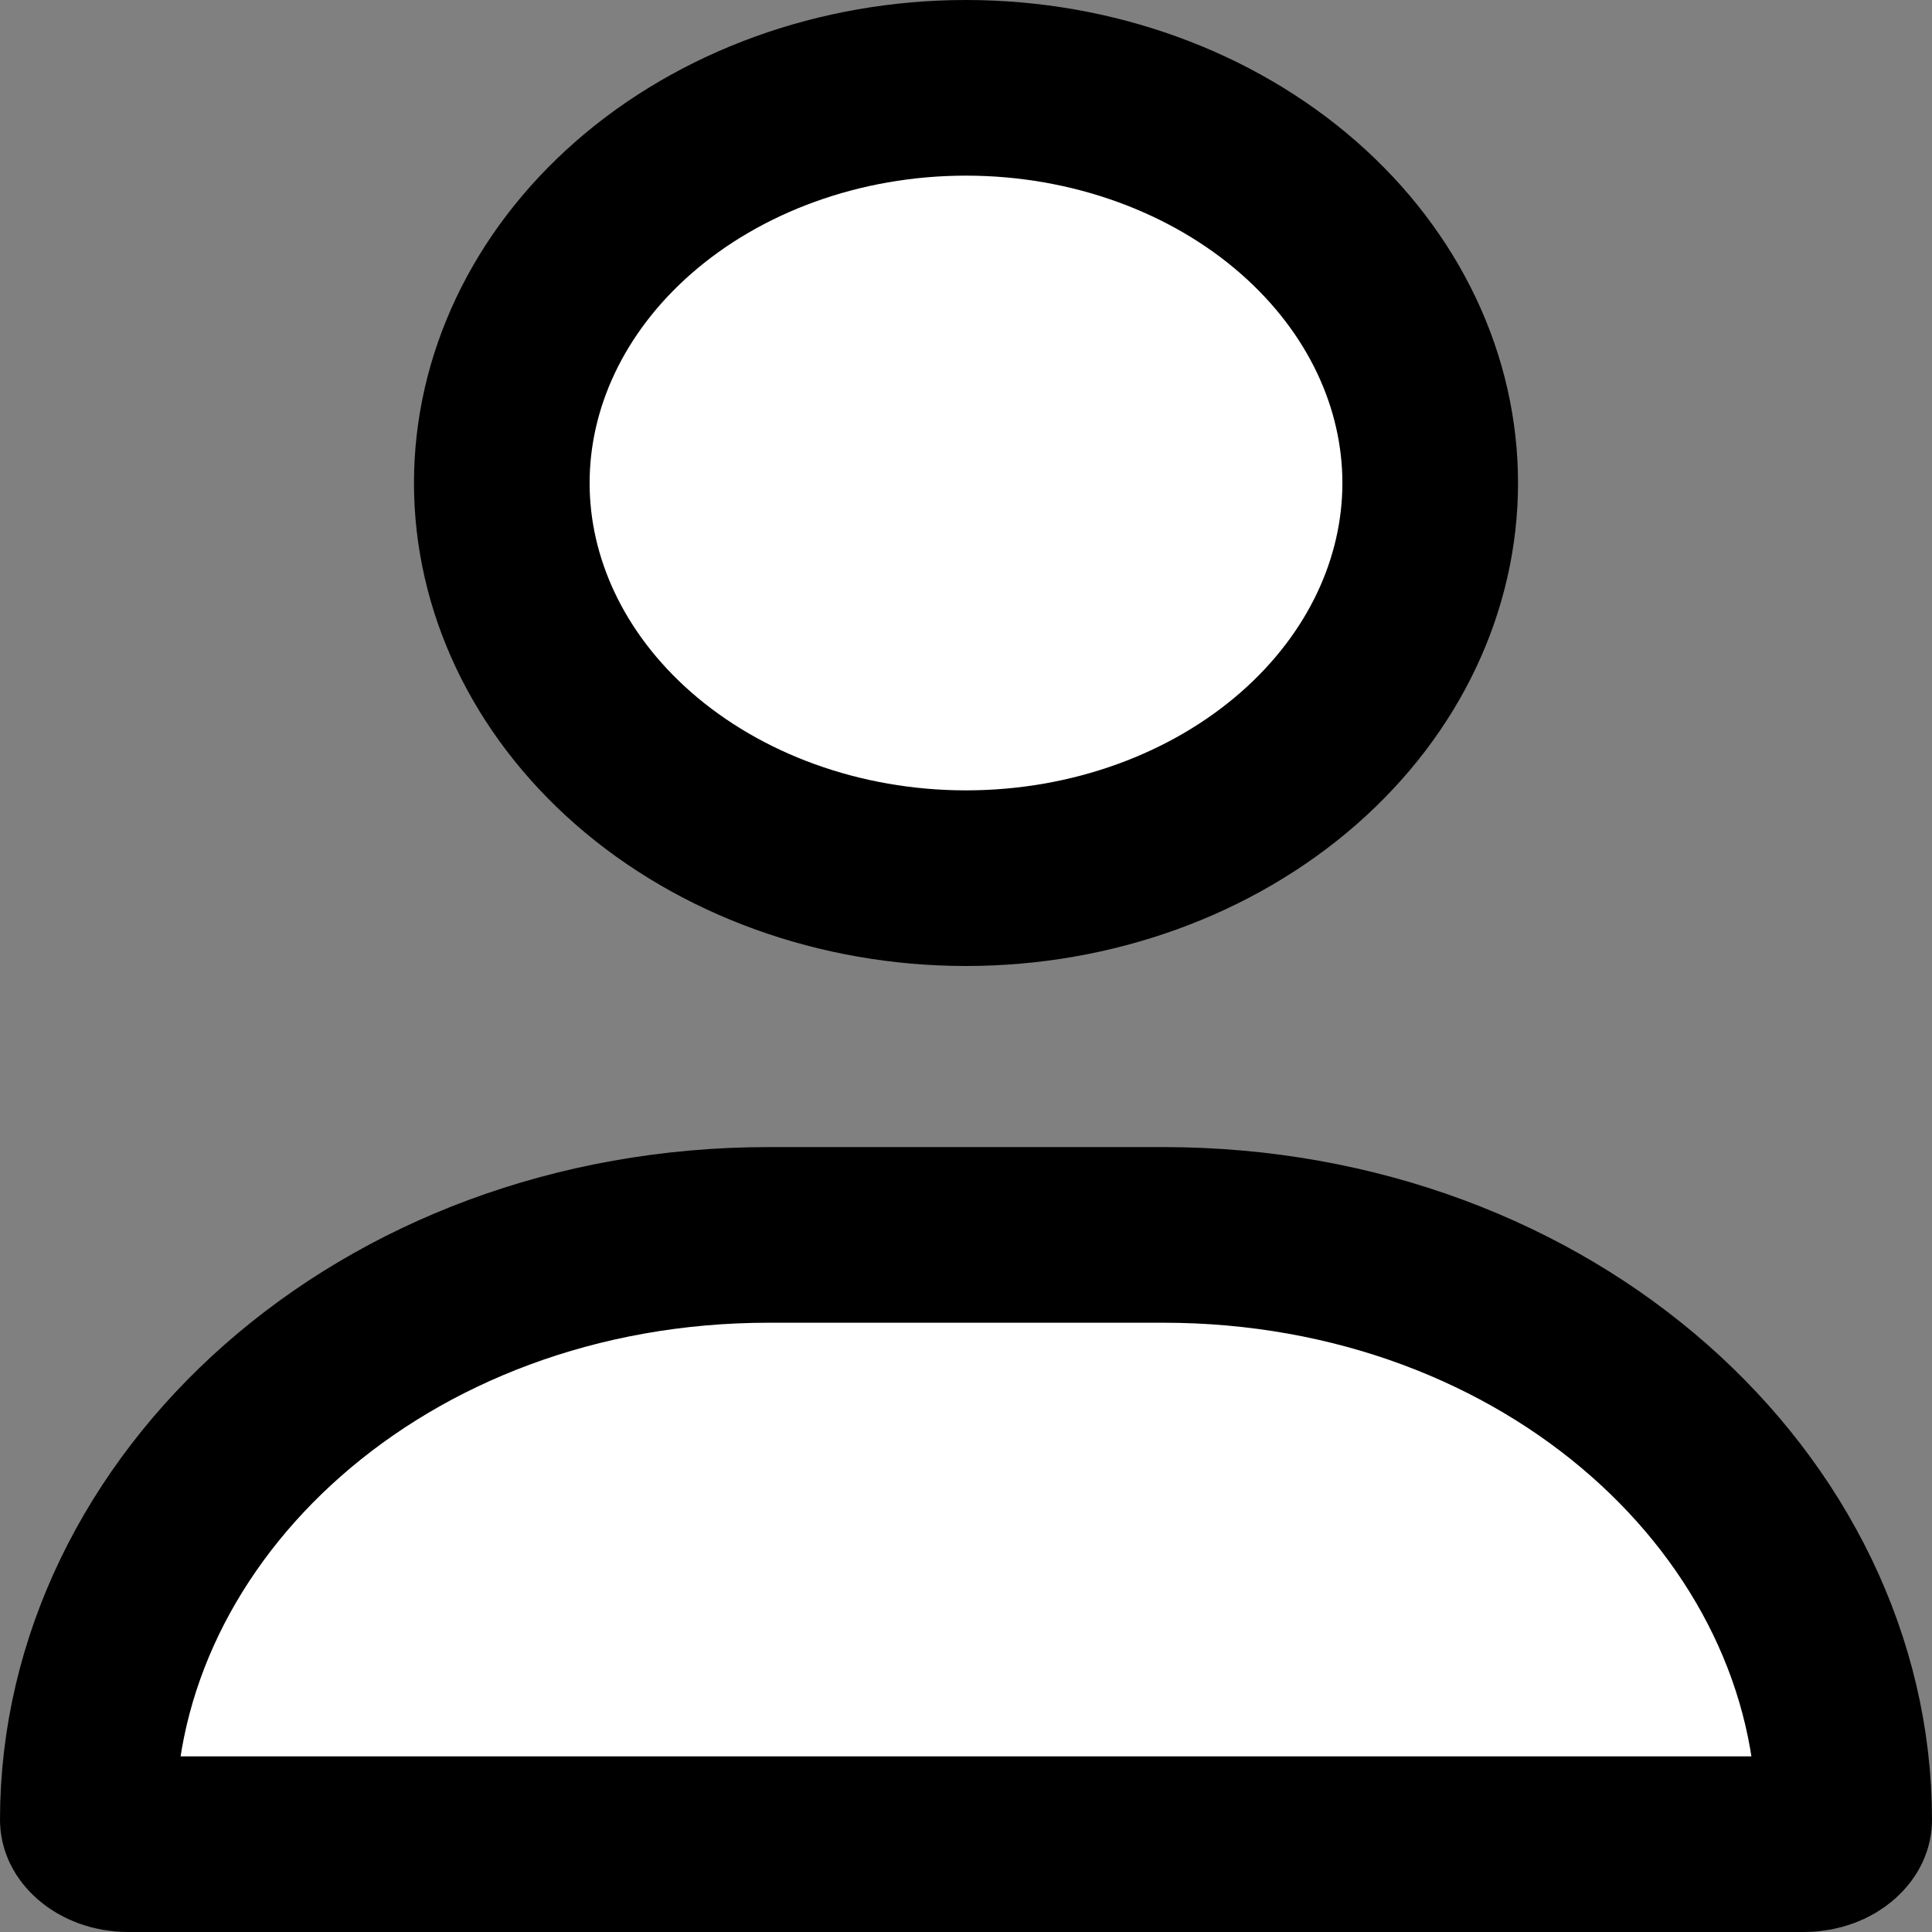 <svg width="22" height="22" viewBox="0 0 22 22" fill="none" xmlns="http://www.w3.org/2000/svg">
<rect x="0" y="0" width="22" height="22" fill="#808080" stroke="none"/>
<g clip-path="url(#clip0_213_3285)">
<path d="M14.786 8.637C13.802 9.498 12.442 10 11 10C9.558 10 8.198 9.498 7.214 8.637C6.234 7.779 5.714 6.647 5.714 5.5C5.714 4.353 6.234 3.221 7.214 2.363C8.198 1.502 9.558 1 11 1C12.442 1 13.802 1.502 14.786 2.363C15.766 3.221 16.286 4.353 16.286 5.5C16.286 6.647 15.766 7.779 14.786 8.637ZM1 20.724C1 17.165 4.341 14.062 8.756 14.062H13.244C17.659 14.062 21 17.165 21 20.724C21 20.753 20.989 20.808 20.914 20.874C20.838 20.941 20.709 21 20.541 21H1.458C1.291 21 1.162 20.941 1.086 20.874C1.011 20.808 1 20.753 1 20.724Z" fill="white" stroke="black" stroke-width="2"/>
</g>
<defs>
<clipPath id="clip0_213_3285">
<rect width="22" height="22" fill="white"/>
</clipPath>
</defs>
</svg>
